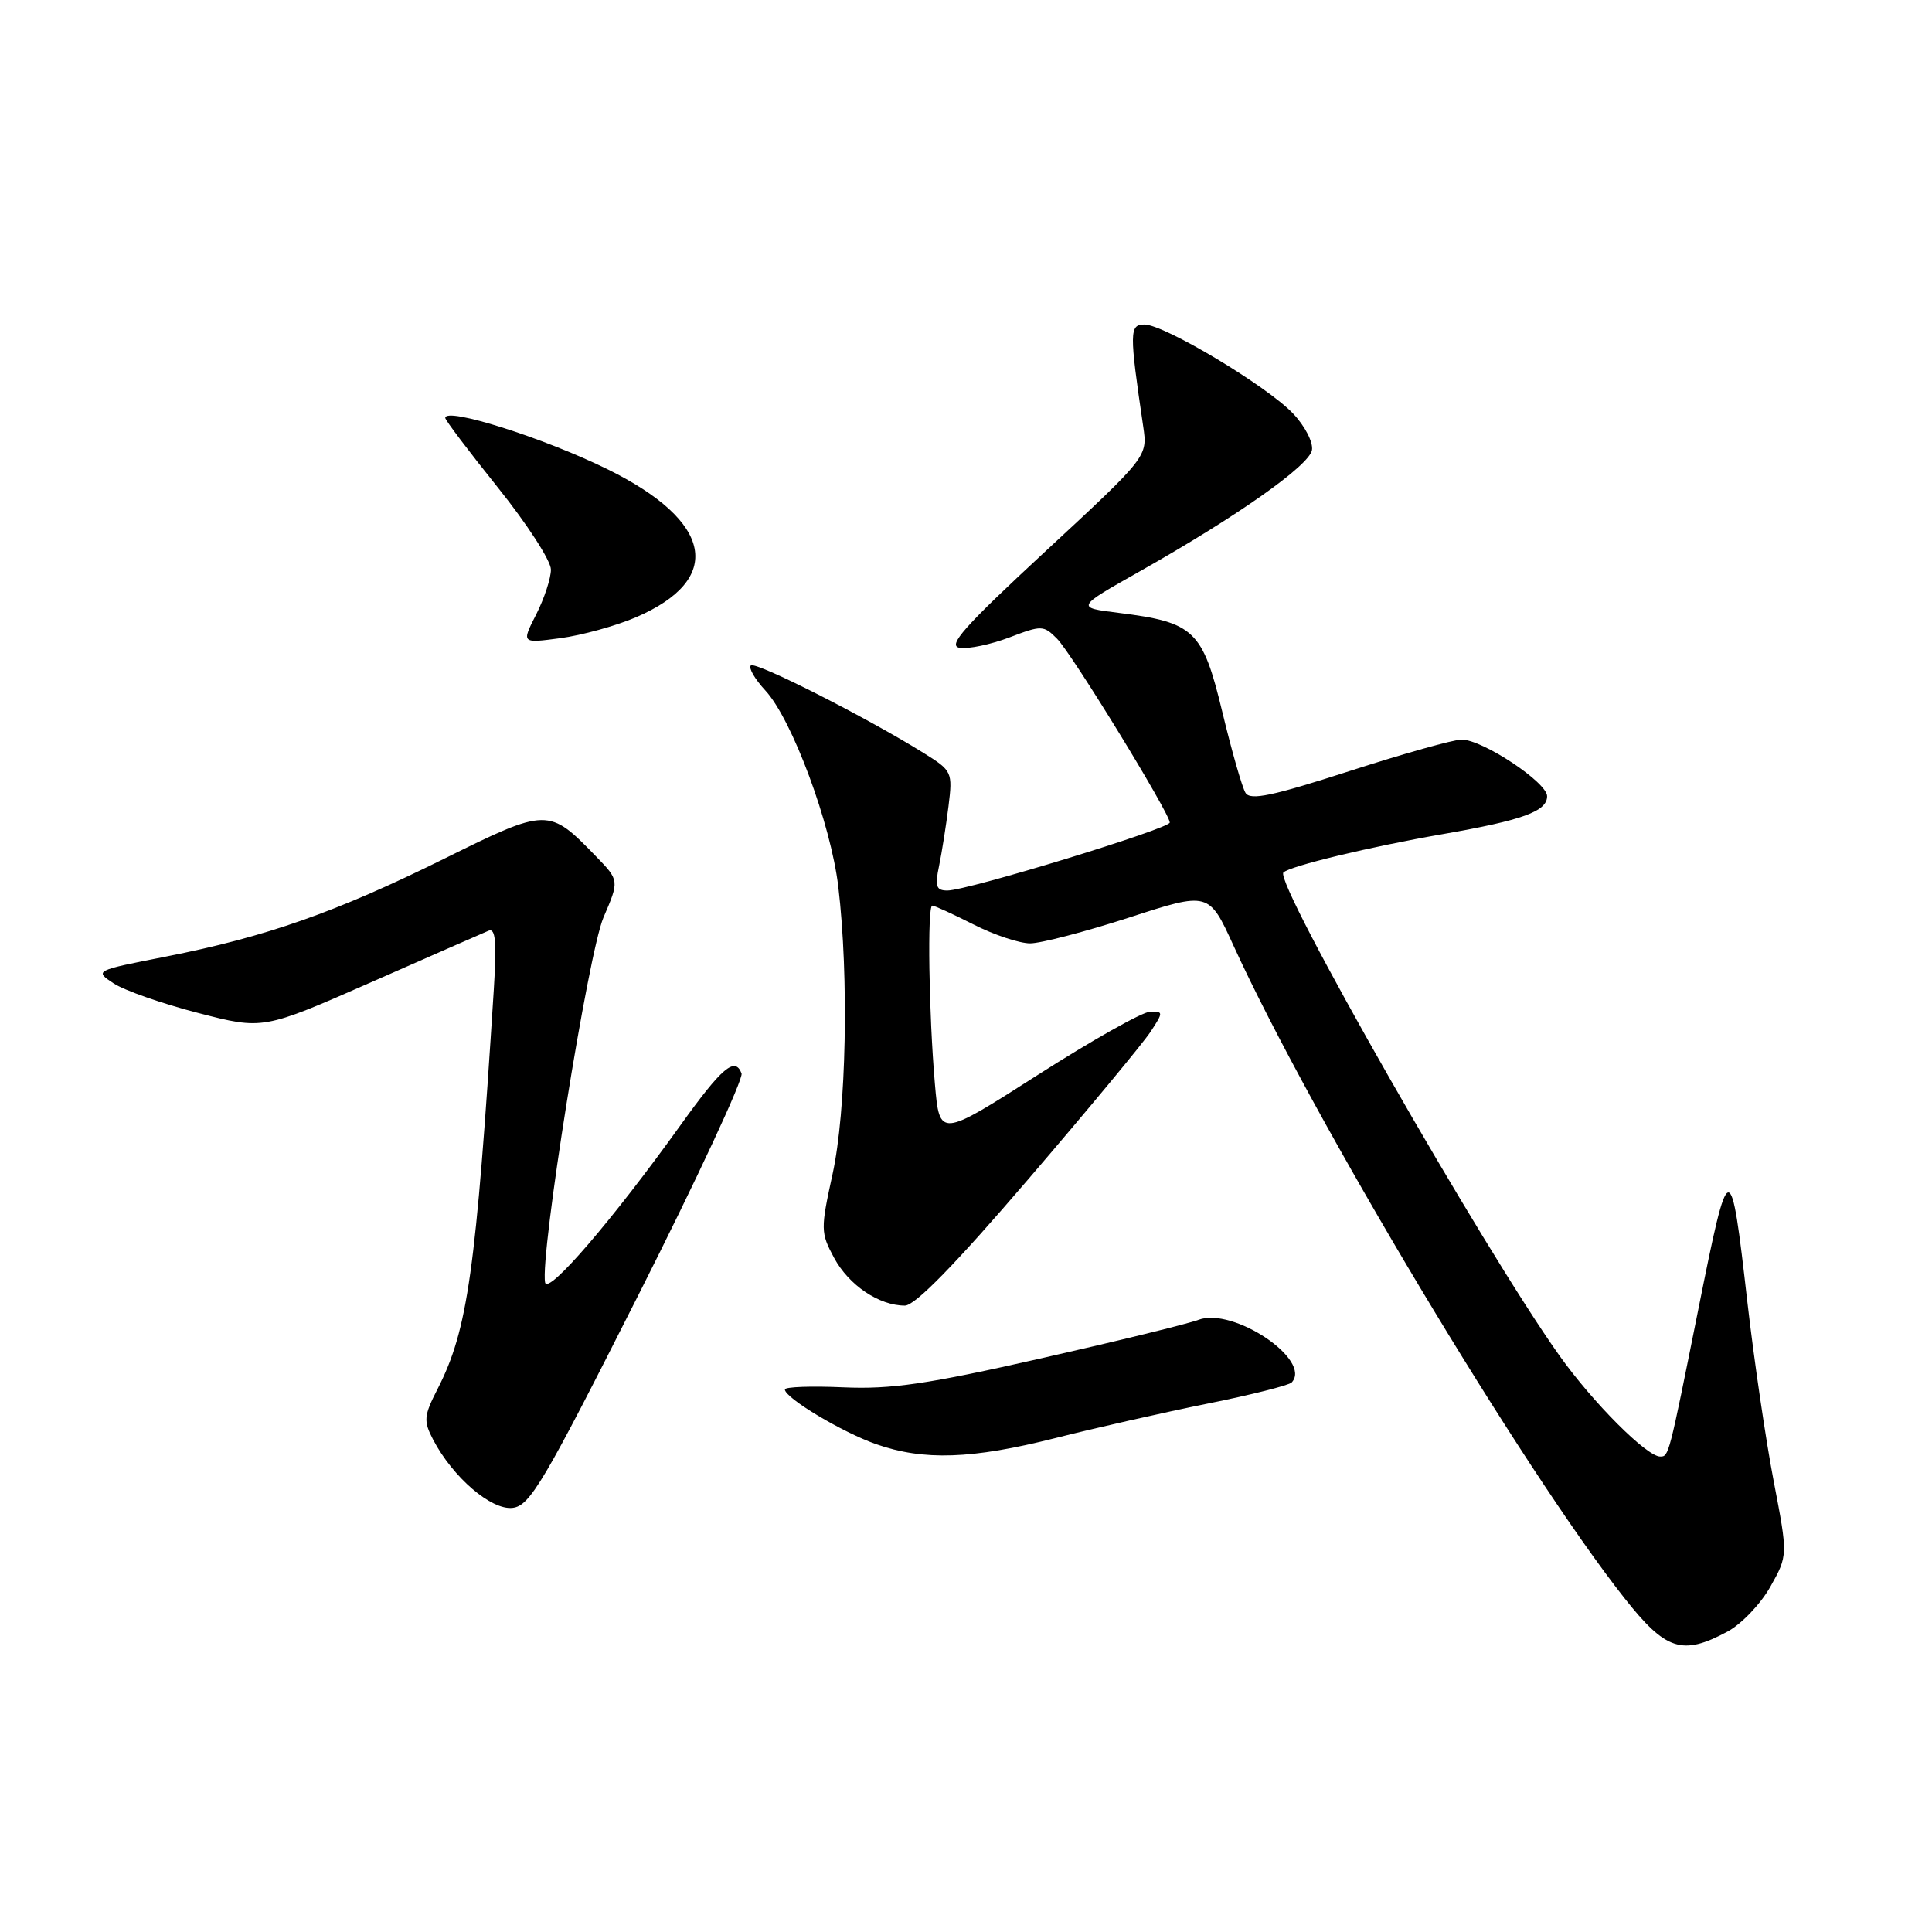 <?xml version="1.0" encoding="UTF-8" standalone="no"?>
<!DOCTYPE svg PUBLIC "-//W3C//DTD SVG 1.1//EN" "http://www.w3.org/Graphics/SVG/1.1/DTD/svg11.dtd" >
<svg xmlns="http://www.w3.org/2000/svg" xmlns:xlink="http://www.w3.org/1999/xlink" version="1.1" viewBox="0 0 256 256">
 <g >
 <path fill="currentColor"
d=" M 228.89 216.20 C 230.74 215.21 233.30 212.53 234.58 210.25 C 236.91 206.10 236.91 206.10 235.03 196.30 C 233.99 190.91 232.42 180.22 231.54 172.56 C 229.30 152.98 229.14 153.00 225.02 173.58 C 221.12 193.02 221.13 193.00 219.98 193.00 C 218.20 193.00 211.09 185.88 206.65 179.65 C 196.51 165.42 168.78 116.88 170.06 115.61 C 170.91 114.76 181.59 112.19 191.15 110.53 C 201.77 108.68 205.00 107.51 205.00 105.50 C 205.00 103.67 196.45 98.00 193.67 98.00 C 192.60 98.00 185.91 99.88 178.79 102.18 C 168.60 105.47 165.67 106.09 165.04 105.06 C 164.59 104.34 163.21 99.51 161.96 94.32 C 159.35 83.51 158.26 82.46 148.25 81.21 C 142.54 80.50 142.54 80.50 151.02 75.71 C 163.87 68.46 173.46 61.71 173.84 59.65 C 174.03 58.63 172.92 56.46 171.34 54.80 C 167.89 51.16 154.28 43.00 151.64 43.00 C 149.65 43.00 149.63 43.98 151.48 56.50 C 152.07 60.50 152.07 60.50 138.58 73.00 C 127.70 83.08 125.49 85.57 127.17 85.84 C 128.32 86.02 131.27 85.40 133.73 84.47 C 138.02 82.83 138.28 82.84 140.06 84.63 C 142.02 86.59 155.00 107.77 155.00 108.99 C 155.00 109.80 128.20 118.00 125.53 118.00 C 124.05 118.00 123.86 117.45 124.43 114.75 C 124.80 112.96 125.36 109.40 125.68 106.84 C 126.24 102.29 126.17 102.13 122.38 99.77 C 114.75 95.02 100.08 87.59 99.49 88.18 C 99.16 88.51 100.03 90.00 101.42 91.50 C 104.95 95.32 110.09 109.15 111.08 117.50 C 112.50 129.46 112.14 147.28 110.32 155.57 C 108.72 162.88 108.73 163.34 110.52 166.67 C 112.48 170.30 116.48 173.00 119.90 173.00 C 121.25 173.00 126.58 167.54 136.28 156.22 C 144.20 146.99 151.47 138.21 152.45 136.72 C 154.17 134.10 154.16 134.00 152.37 134.06 C 151.34 134.10 144.65 137.87 137.50 142.44 C 124.50 150.75 124.50 150.75 123.88 143.63 C 123.07 134.27 122.86 120.00 123.53 120.00 C 123.83 120.00 126.29 121.13 129.00 122.50 C 131.71 123.88 135.09 125.00 136.50 125.00 C 137.91 125.00 143.81 123.46 149.62 121.58 C 160.18 118.15 160.18 118.15 163.46 125.33 C 173.87 148.10 201.81 194.73 215.24 211.75 C 220.73 218.71 222.90 219.41 228.89 216.20 Z  M 84.63 171.52 C 92.40 156.13 98.53 142.95 98.26 142.23 C 97.39 139.97 95.67 141.43 90.18 149.08 C 81.16 161.66 72.57 171.65 72.23 169.94 C 71.53 166.37 77.94 126.32 79.96 121.58 C 82.07 116.67 82.07 116.67 78.97 113.47 C 72.71 107.01 72.54 107.01 58.81 113.81 C 44.53 120.88 35.26 124.14 22.00 126.75 C 12.52 128.61 12.50 128.62 15.07 130.31 C 16.49 131.24 21.52 133.00 26.25 134.22 C 34.86 136.45 34.86 136.45 49.18 130.15 C 57.06 126.68 64.05 123.61 64.73 123.33 C 65.66 122.93 65.83 124.78 65.43 131.15 C 63.06 168.53 61.99 176.19 57.99 184.03 C 56.15 187.62 56.10 188.28 57.39 190.76 C 60.01 195.76 65.10 200.13 67.92 199.80 C 70.22 199.53 72.02 196.49 84.63 171.52 Z  M 139.82 190.56 C 145.14 189.21 154.22 187.16 160.00 185.99 C 165.78 184.83 170.79 183.56 171.15 183.19 C 173.93 180.22 163.38 173.14 158.79 174.89 C 157.42 175.41 148.03 177.71 137.91 180.00 C 122.88 183.41 118.08 184.11 111.75 183.83 C 107.49 183.64 104.00 183.77 104.00 184.11 C 104.00 185.23 111.58 189.78 116.09 191.36 C 122.39 193.57 128.75 193.35 139.82 190.56 Z  M 84.25 81.80 C 95.99 76.75 94.52 69.08 80.50 62.18 C 72.06 58.02 59.00 53.89 59.00 55.38 C 59.00 55.67 62.15 59.84 66.00 64.64 C 69.85 69.44 73.00 74.31 73.00 75.47 C 73.00 76.63 72.12 79.30 71.05 81.41 C 69.09 85.25 69.09 85.25 74.25 84.56 C 77.09 84.18 81.59 82.94 84.25 81.80 Z "/>
</g>
</svg>
